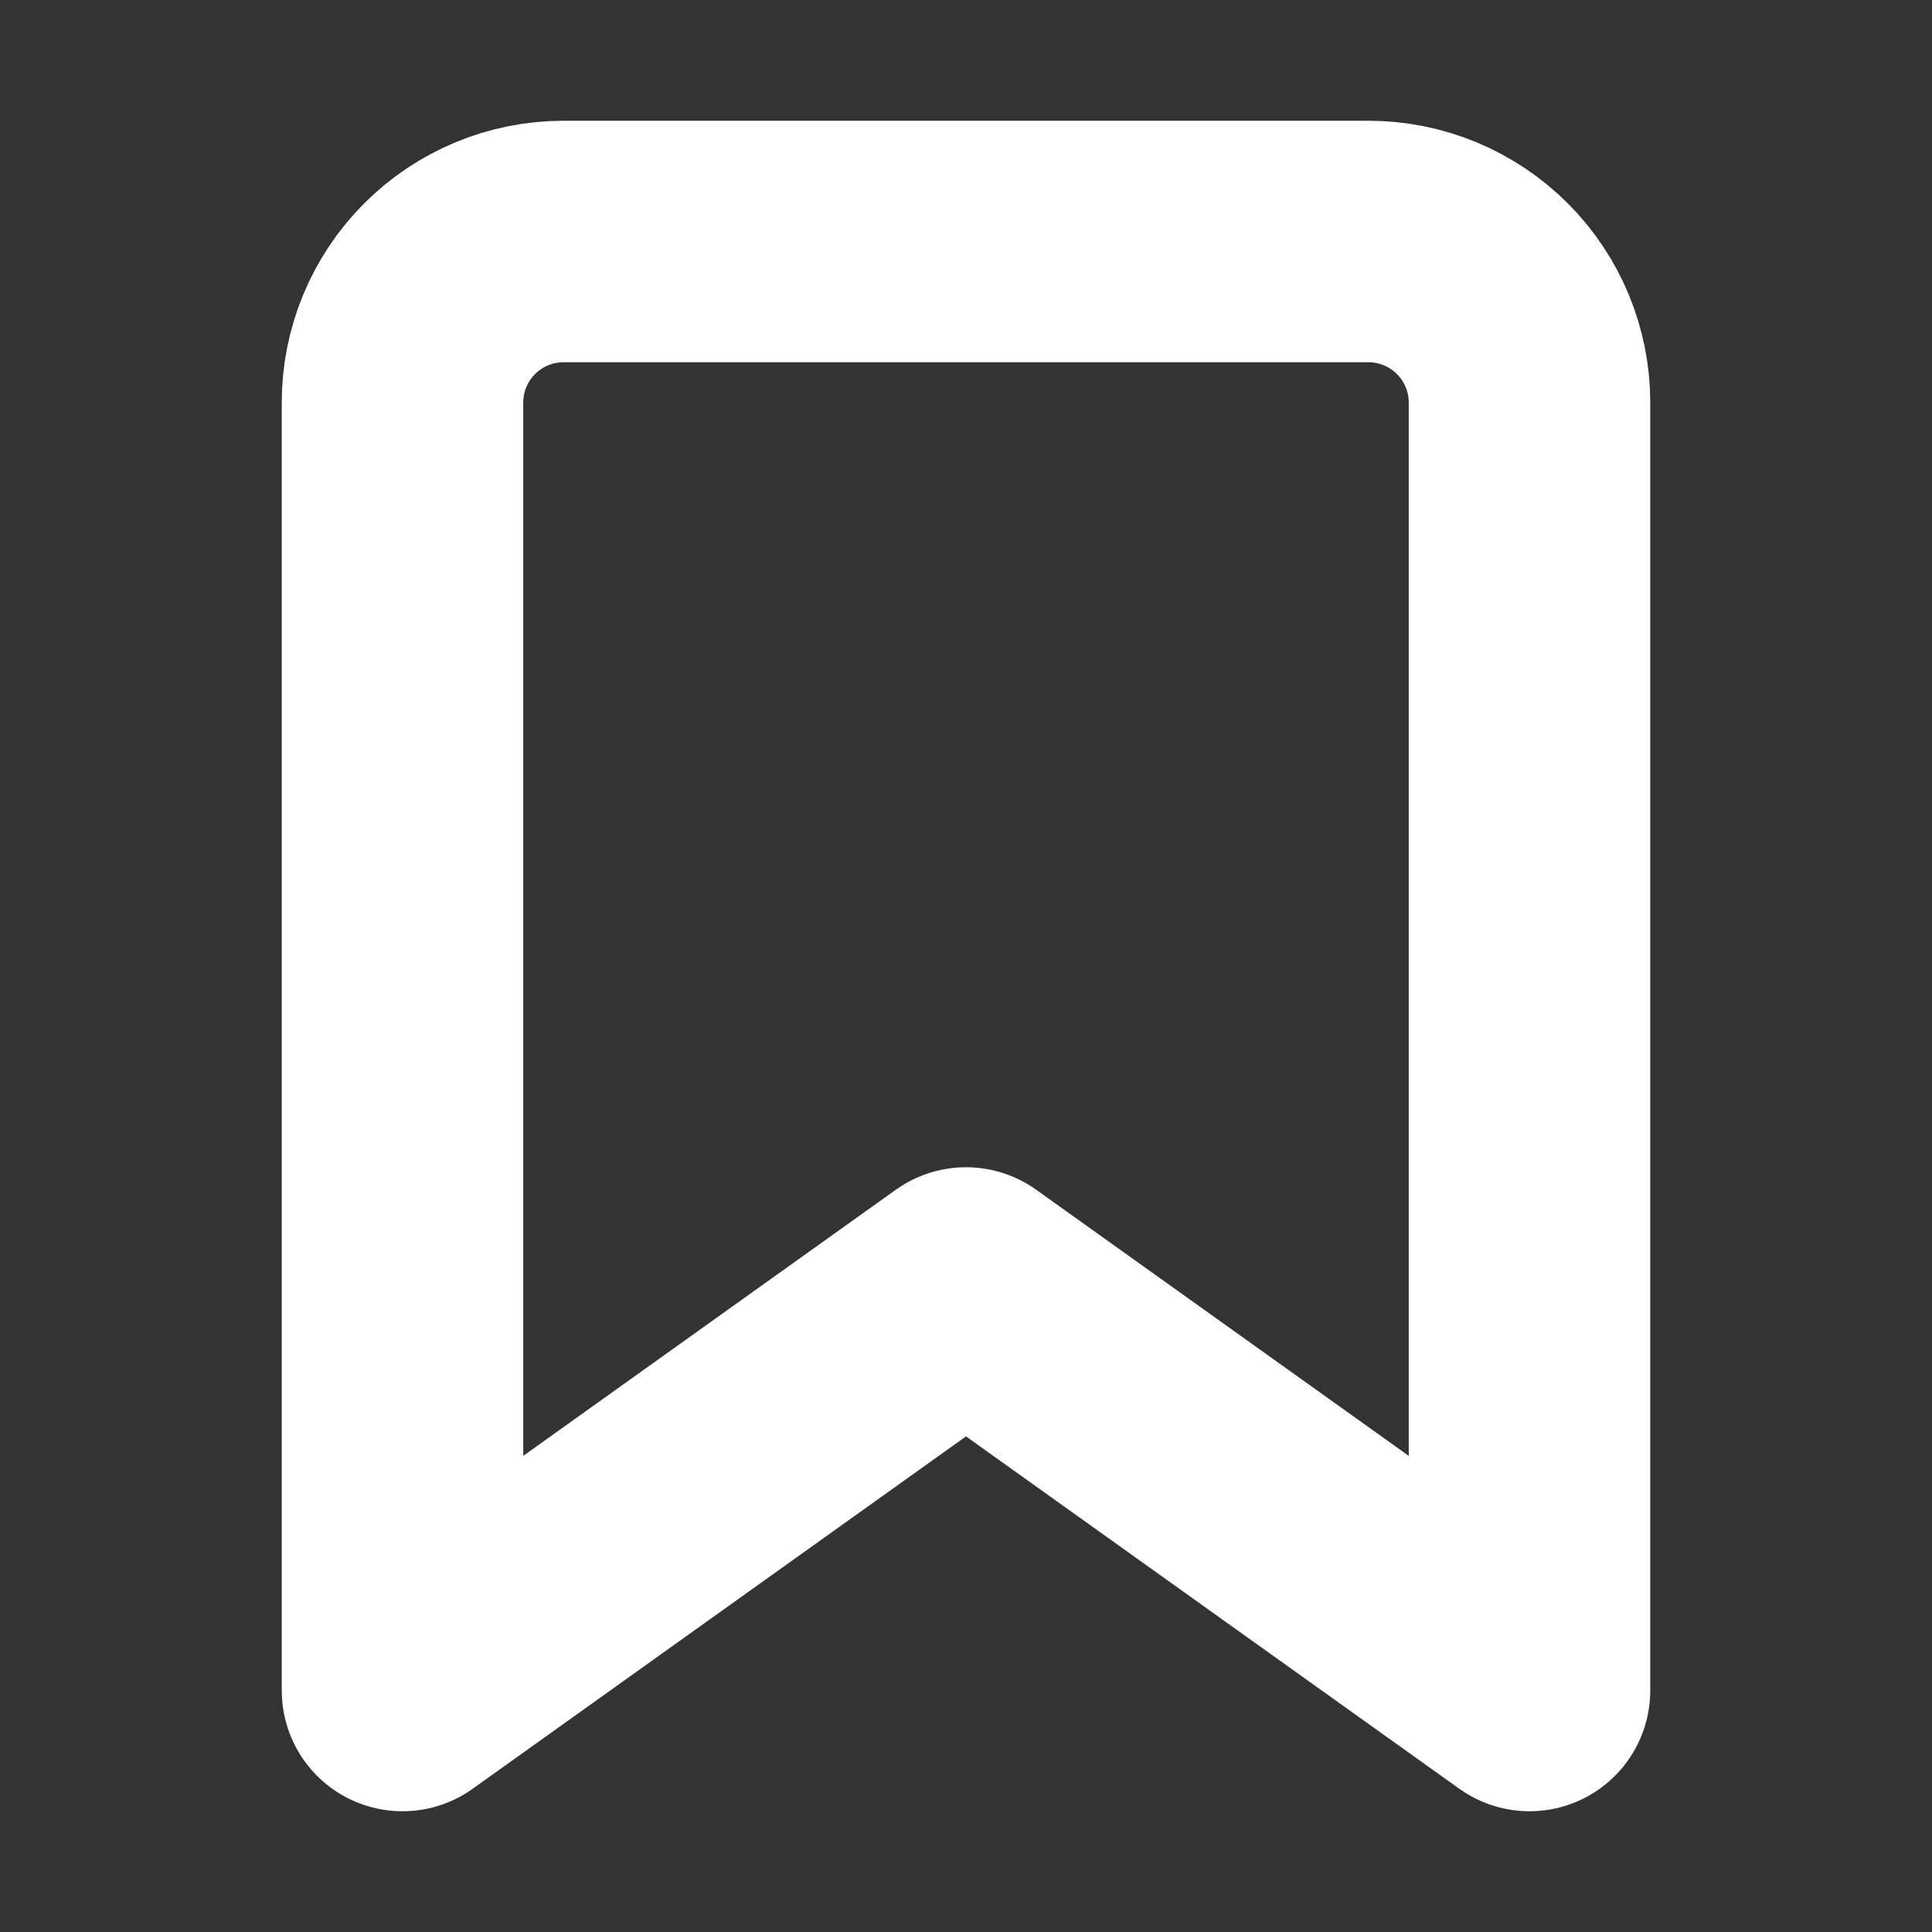 <svg width="24" height="24" viewBox="0 0 24 24" fill="none" xmlns="http://www.w3.org/2000/svg">
<rect x="0" y="0" width="24" height="24" fill="#333333" stroke="none"/>
<path d="M19 21L12 16L5 21V5C5 4.47 5.211 3.961 5.586 3.586C5.961 3.211 6.47 3 7 3H17C17.53 3 18.039 3.211 18.414 3.586C18.789 3.961 19 4.47 19 5V21Z" stroke="white" stroke-width="3" stroke-linecap="round" stroke-linejoin="round"/>
</svg>